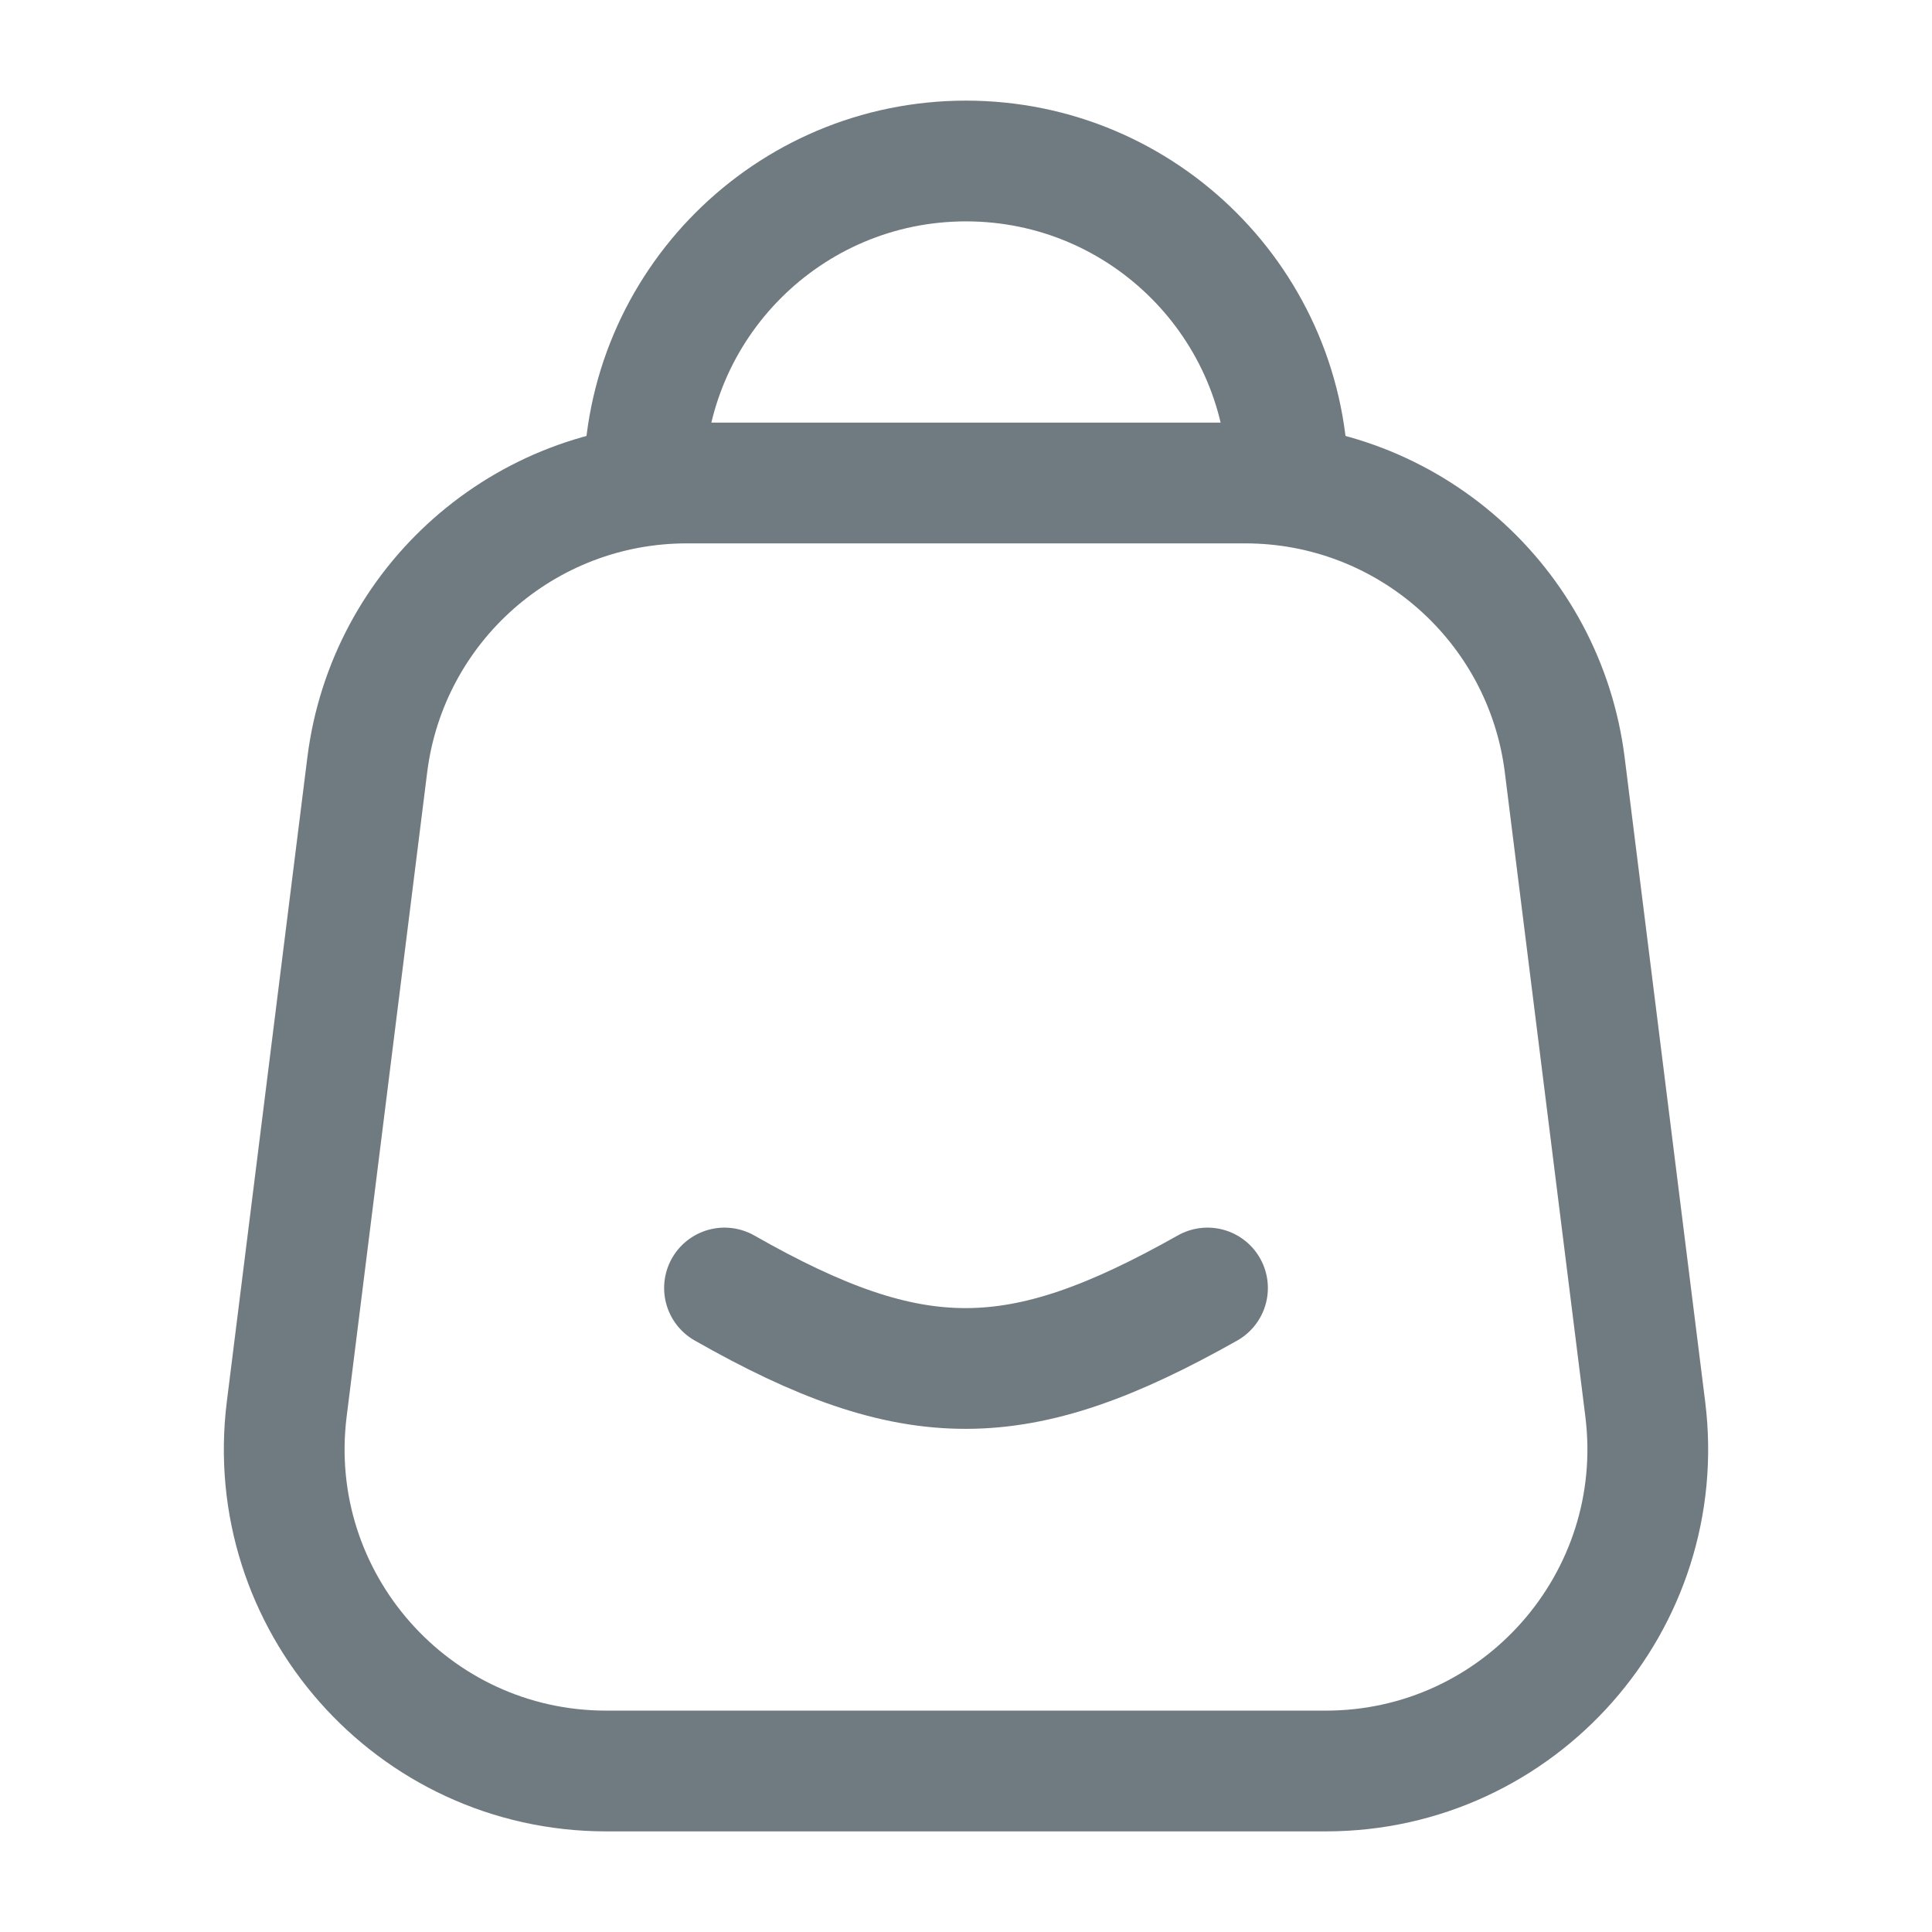 <?xml version="1.0" encoding="UTF-8" standalone="no"?><svg width='24' height='24' viewBox='0 0 24 24' fill='none' xmlns='http://www.w3.org/2000/svg'>
<path d='M16 6C16 3.791 14.209 2 12 2C9.791 2 8 3.791 8 6' stroke='#707B81' stroke-width='1.5' stroke-linecap='round' stroke-linejoin='round'/>
<path d='M4.562 9.504C4.812 7.502 6.514 6 8.531 6H15.469C17.486 6 19.188 7.502 19.438 9.504L20.438 17.504C20.736 19.891 18.875 22 16.469 22H7.531C5.125 22 3.264 19.891 3.562 17.504L4.562 9.504Z' stroke='#707B81' stroke-width='1.5' stroke-linejoin='round'/>
<path d='M9 16C11.356 17.34 12.648 17.326 15 16' stroke='#707B81' stroke-width='1.5' stroke-linecap='round' stroke-linejoin='round'/>
</svg>
